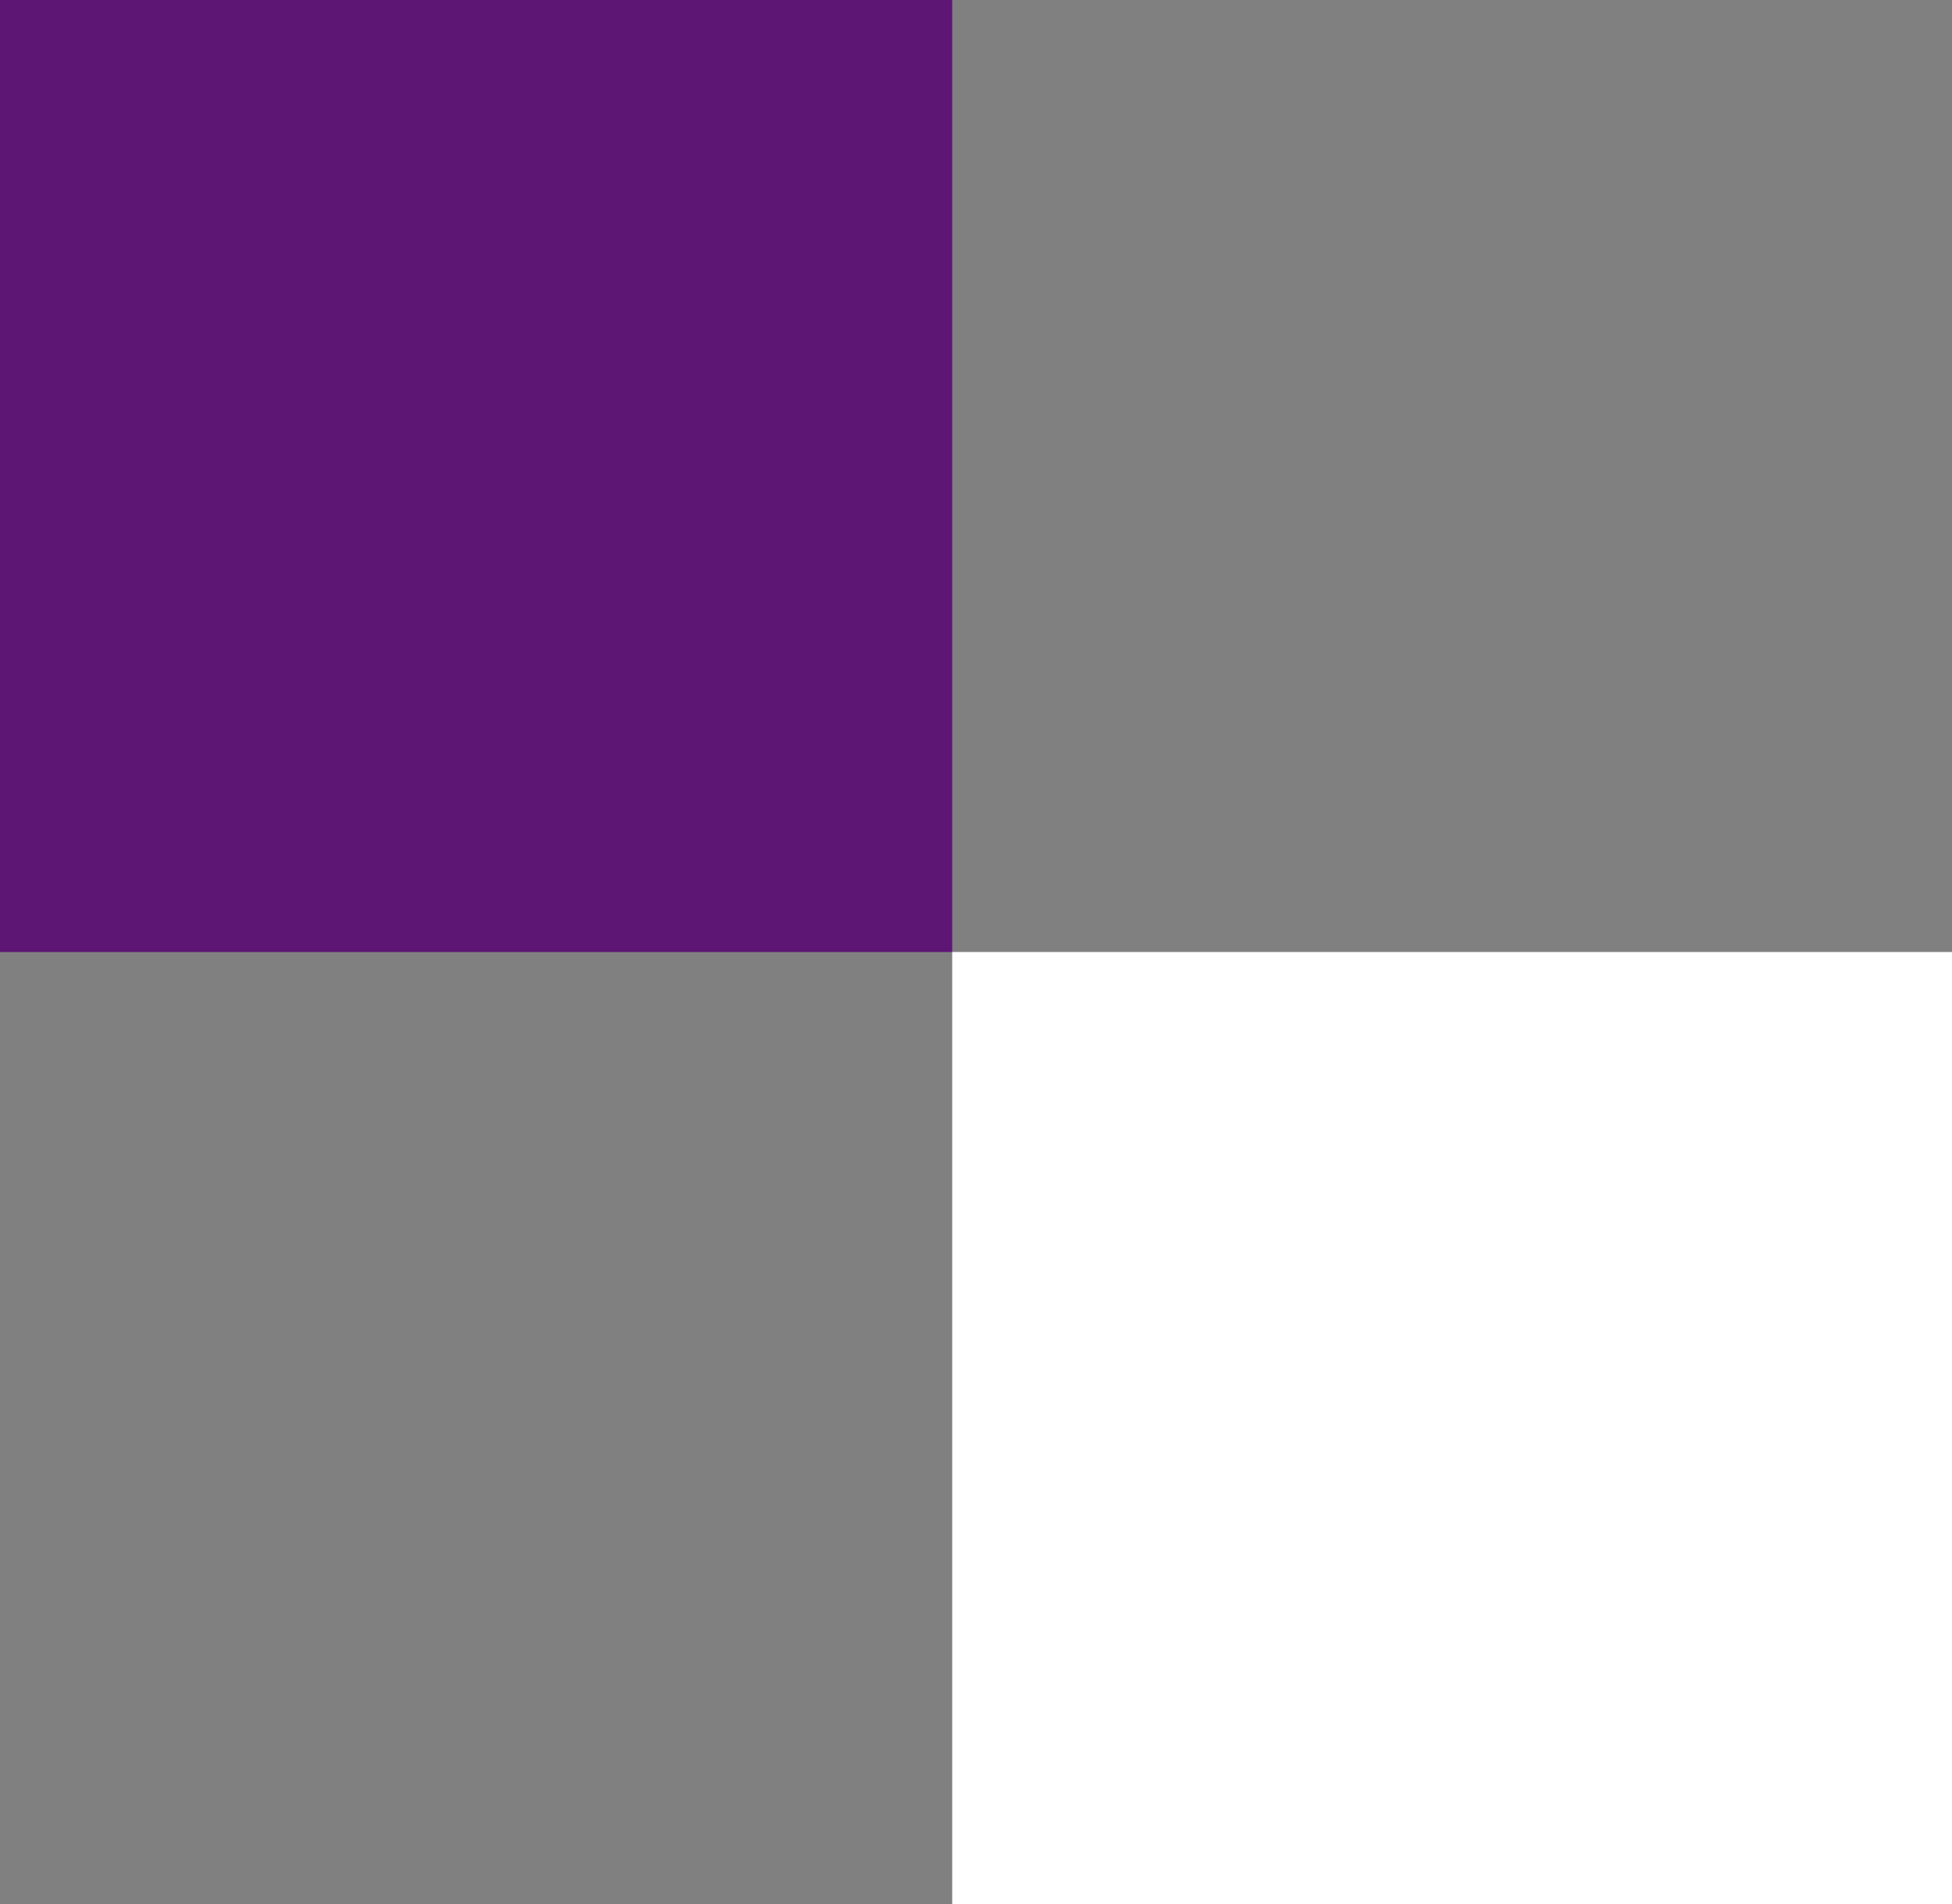 <svg width="205" height="200" viewBox="0 0 205 200" fill="none" xmlns="http://www.w3.org/2000/svg">
<rect x="0" y="0" width="205" height="200" fill="#808080" stroke="none"/>
<rect x="100" y="100" width="105" height="100" fill="white"/>
<rect width="100" height="100" fill="#5E1675"/>
</svg>
